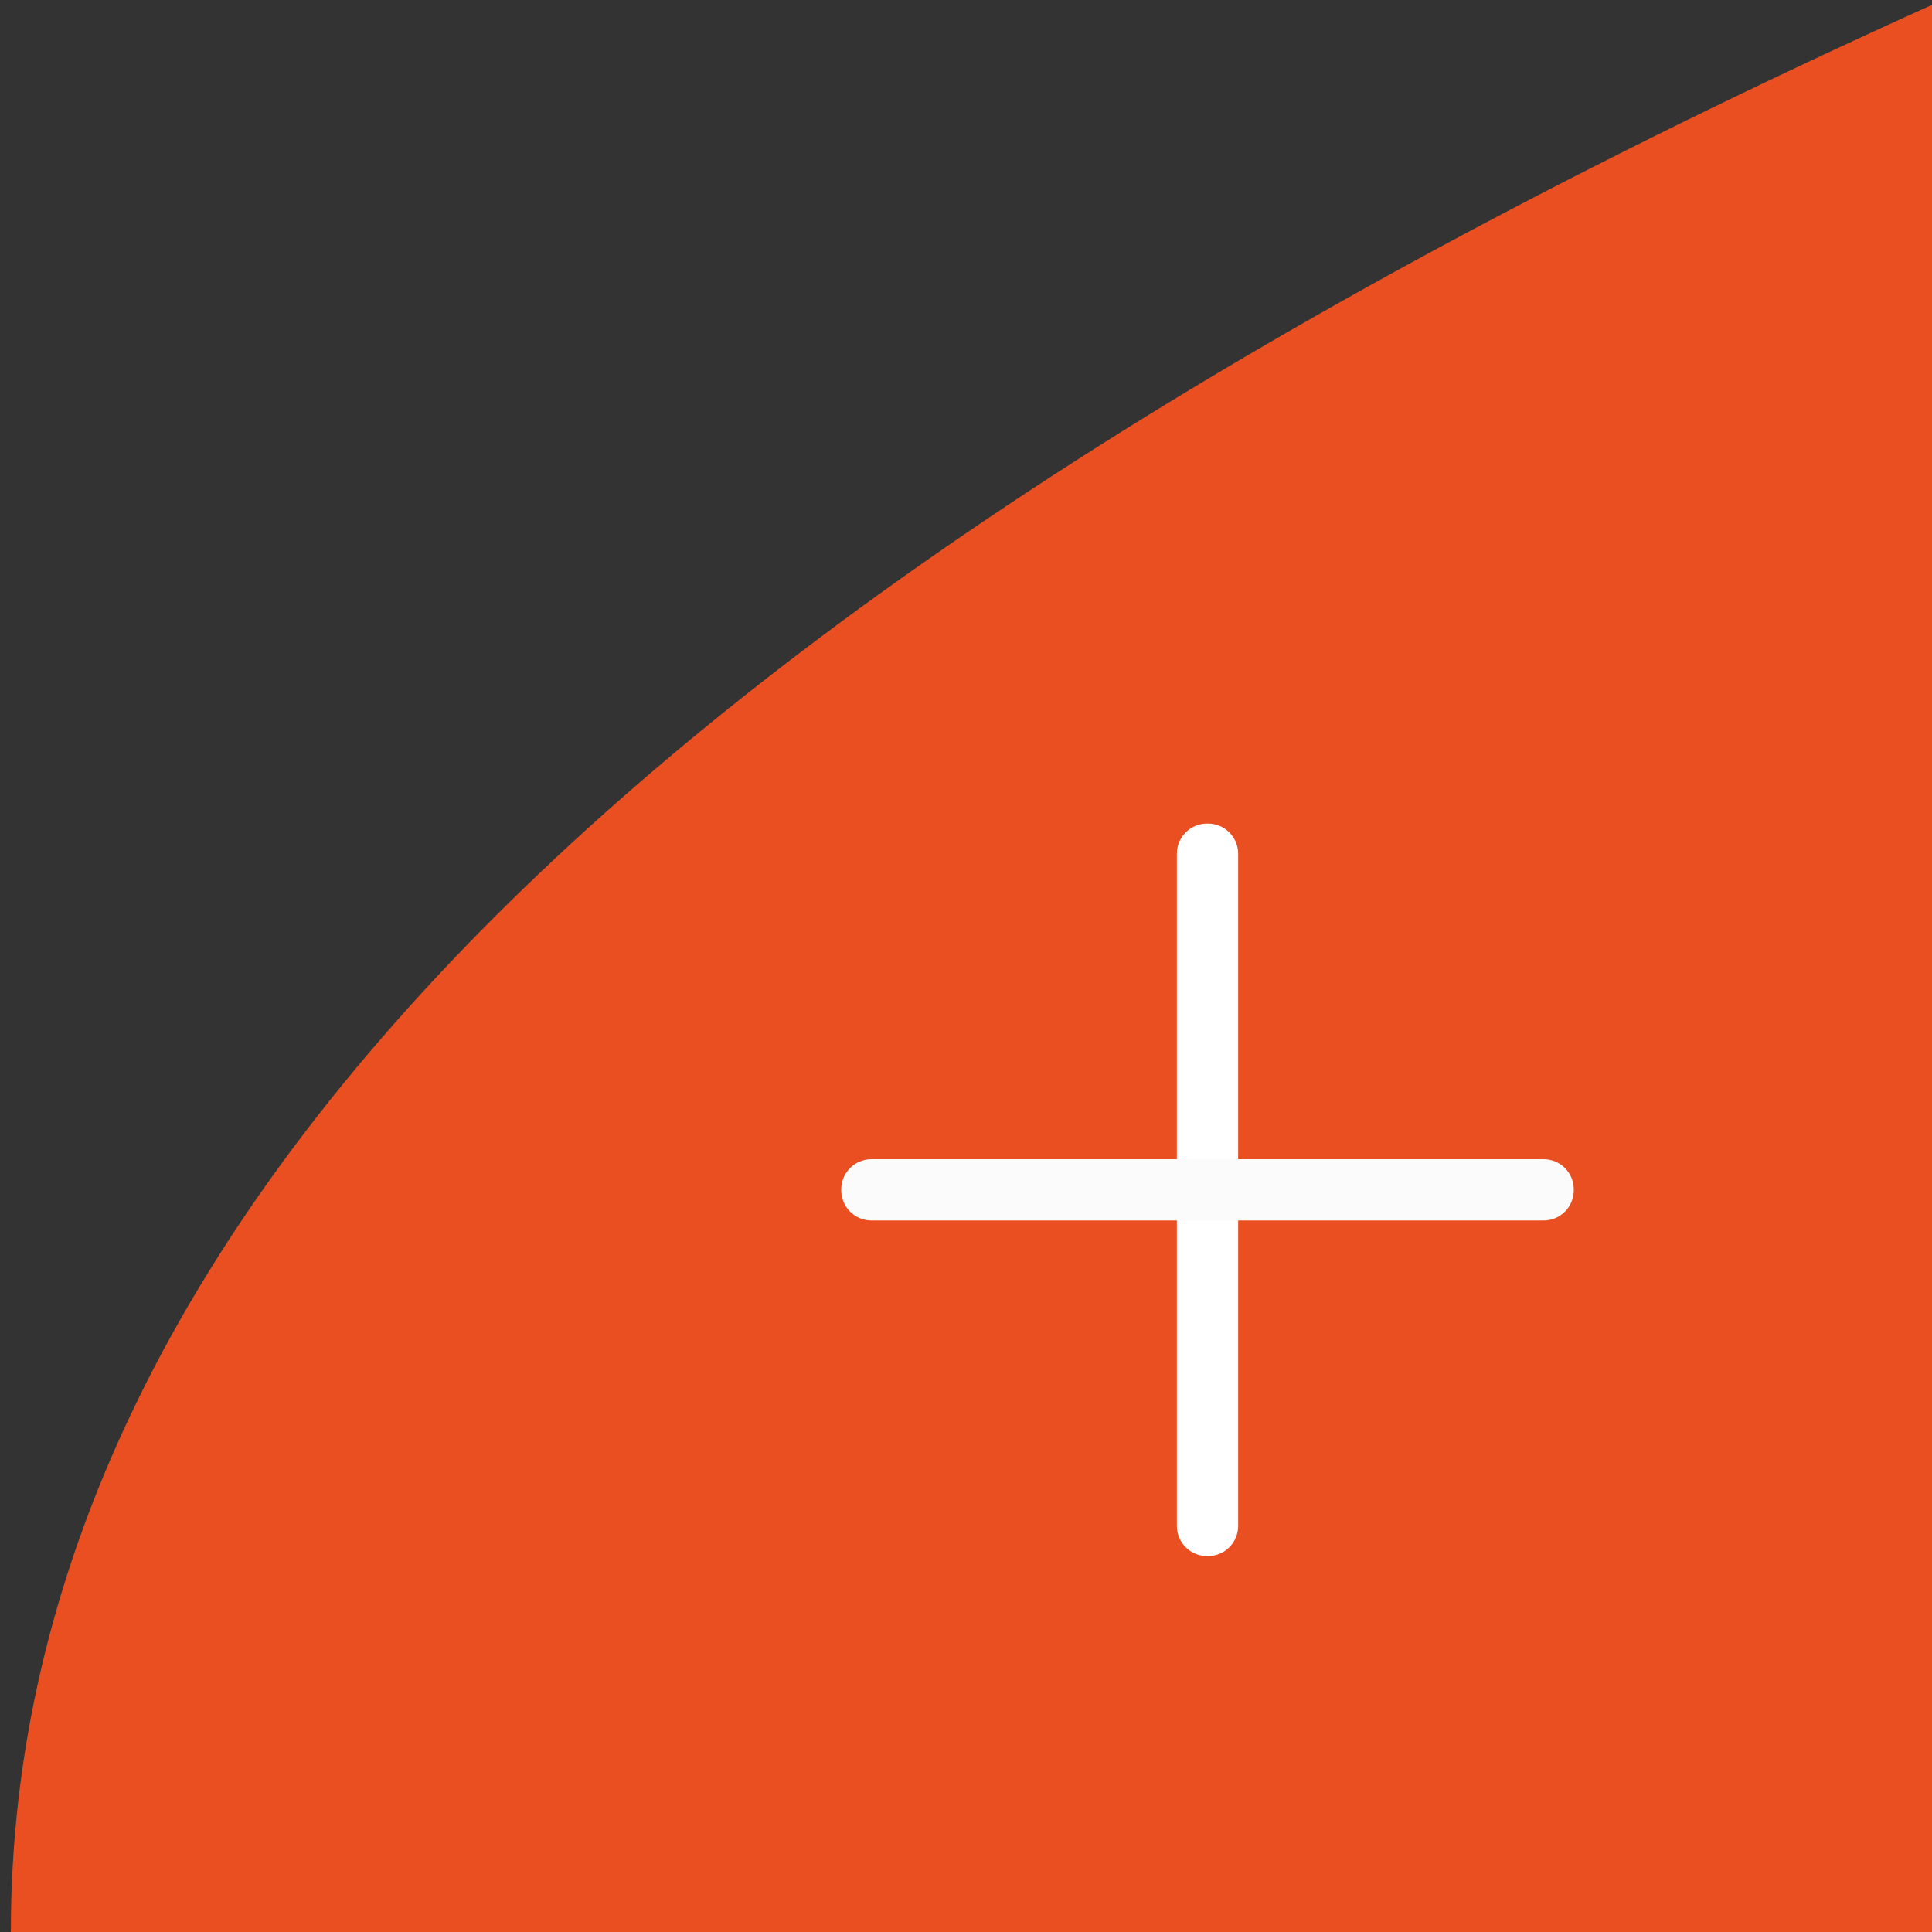 <?xml version="1.0" encoding="UTF-8" standalone="no"?>
<!DOCTYPE svg PUBLIC "-//W3C//DTD SVG 1.1//EN" "http://www.w3.org/Graphics/SVG/1.1/DTD/svg11.dtd">
<svg version="1.1" xmlns="http://www.w3.org/2000/svg" xmlns:xlink="http://www.w3.org/1999/xlink" preserveAspectRatio="xMidYMid meet" viewBox="0 0 640 640" width="640" height="640"><rect x="0" y="0" width="640" height="640" fill="#333333" stroke="none"/><defs><path d="M3.59 640C46.26 640 259.59 640 643.59 640L643.59 0C216.92 192 3.59 405.33 3.59 640Z" id="abnC3CDhZ"></path><path d="M399.85 515.48C394.33 515.48 389.85 511.01 389.85 505.48C389.85 458.95 389.85 329.35 389.85 282.82C389.85 277.29 394.33 272.82 399.85 272.82C401.91 272.82 398.09 272.82 400.15 272.82C405.67 272.82 410.15 277.29 410.15 282.82C410.15 329.35 410.15 458.95 410.15 505.48C410.15 511.01 405.67 515.48 400.15 515.48C398.09 515.48 401.91 515.48 399.85 515.48Z" id="d1siCRv56F"></path><path d="M278.67 394C278.67 388.48 283.14 384 288.67 384C335.2 384 464.8 384 511.33 384C516.86 384 521.33 388.48 521.33 394C521.33 396.06 521.33 392.24 521.33 394.3C521.33 399.82 516.86 404.3 511.33 404.3C464.8 404.3 335.2 404.3 288.67 404.3C283.14 404.3 278.67 399.82 278.67 394.3C278.67 392.24 278.67 396.06 278.67 394Z" id="d4nKWTcO3t"></path></defs><g><g><g><use xlink:href="#abnC3CDhZ" opacity="1" fill="#e94f20" fill-opacity="1"></use><g><use xlink:href="#abnC3CDhZ" opacity="1" fill-opacity="0" stroke="#000000" stroke-width="1" stroke-opacity="0"></use></g></g><g><use xlink:href="#d1siCRv56F" opacity="1" fill="#ffffff" fill-opacity="1"></use></g><g><use xlink:href="#d4nKWTcO3t" opacity="1" fill="#fbfbfb" fill-opacity="1"></use></g></g></g></svg>